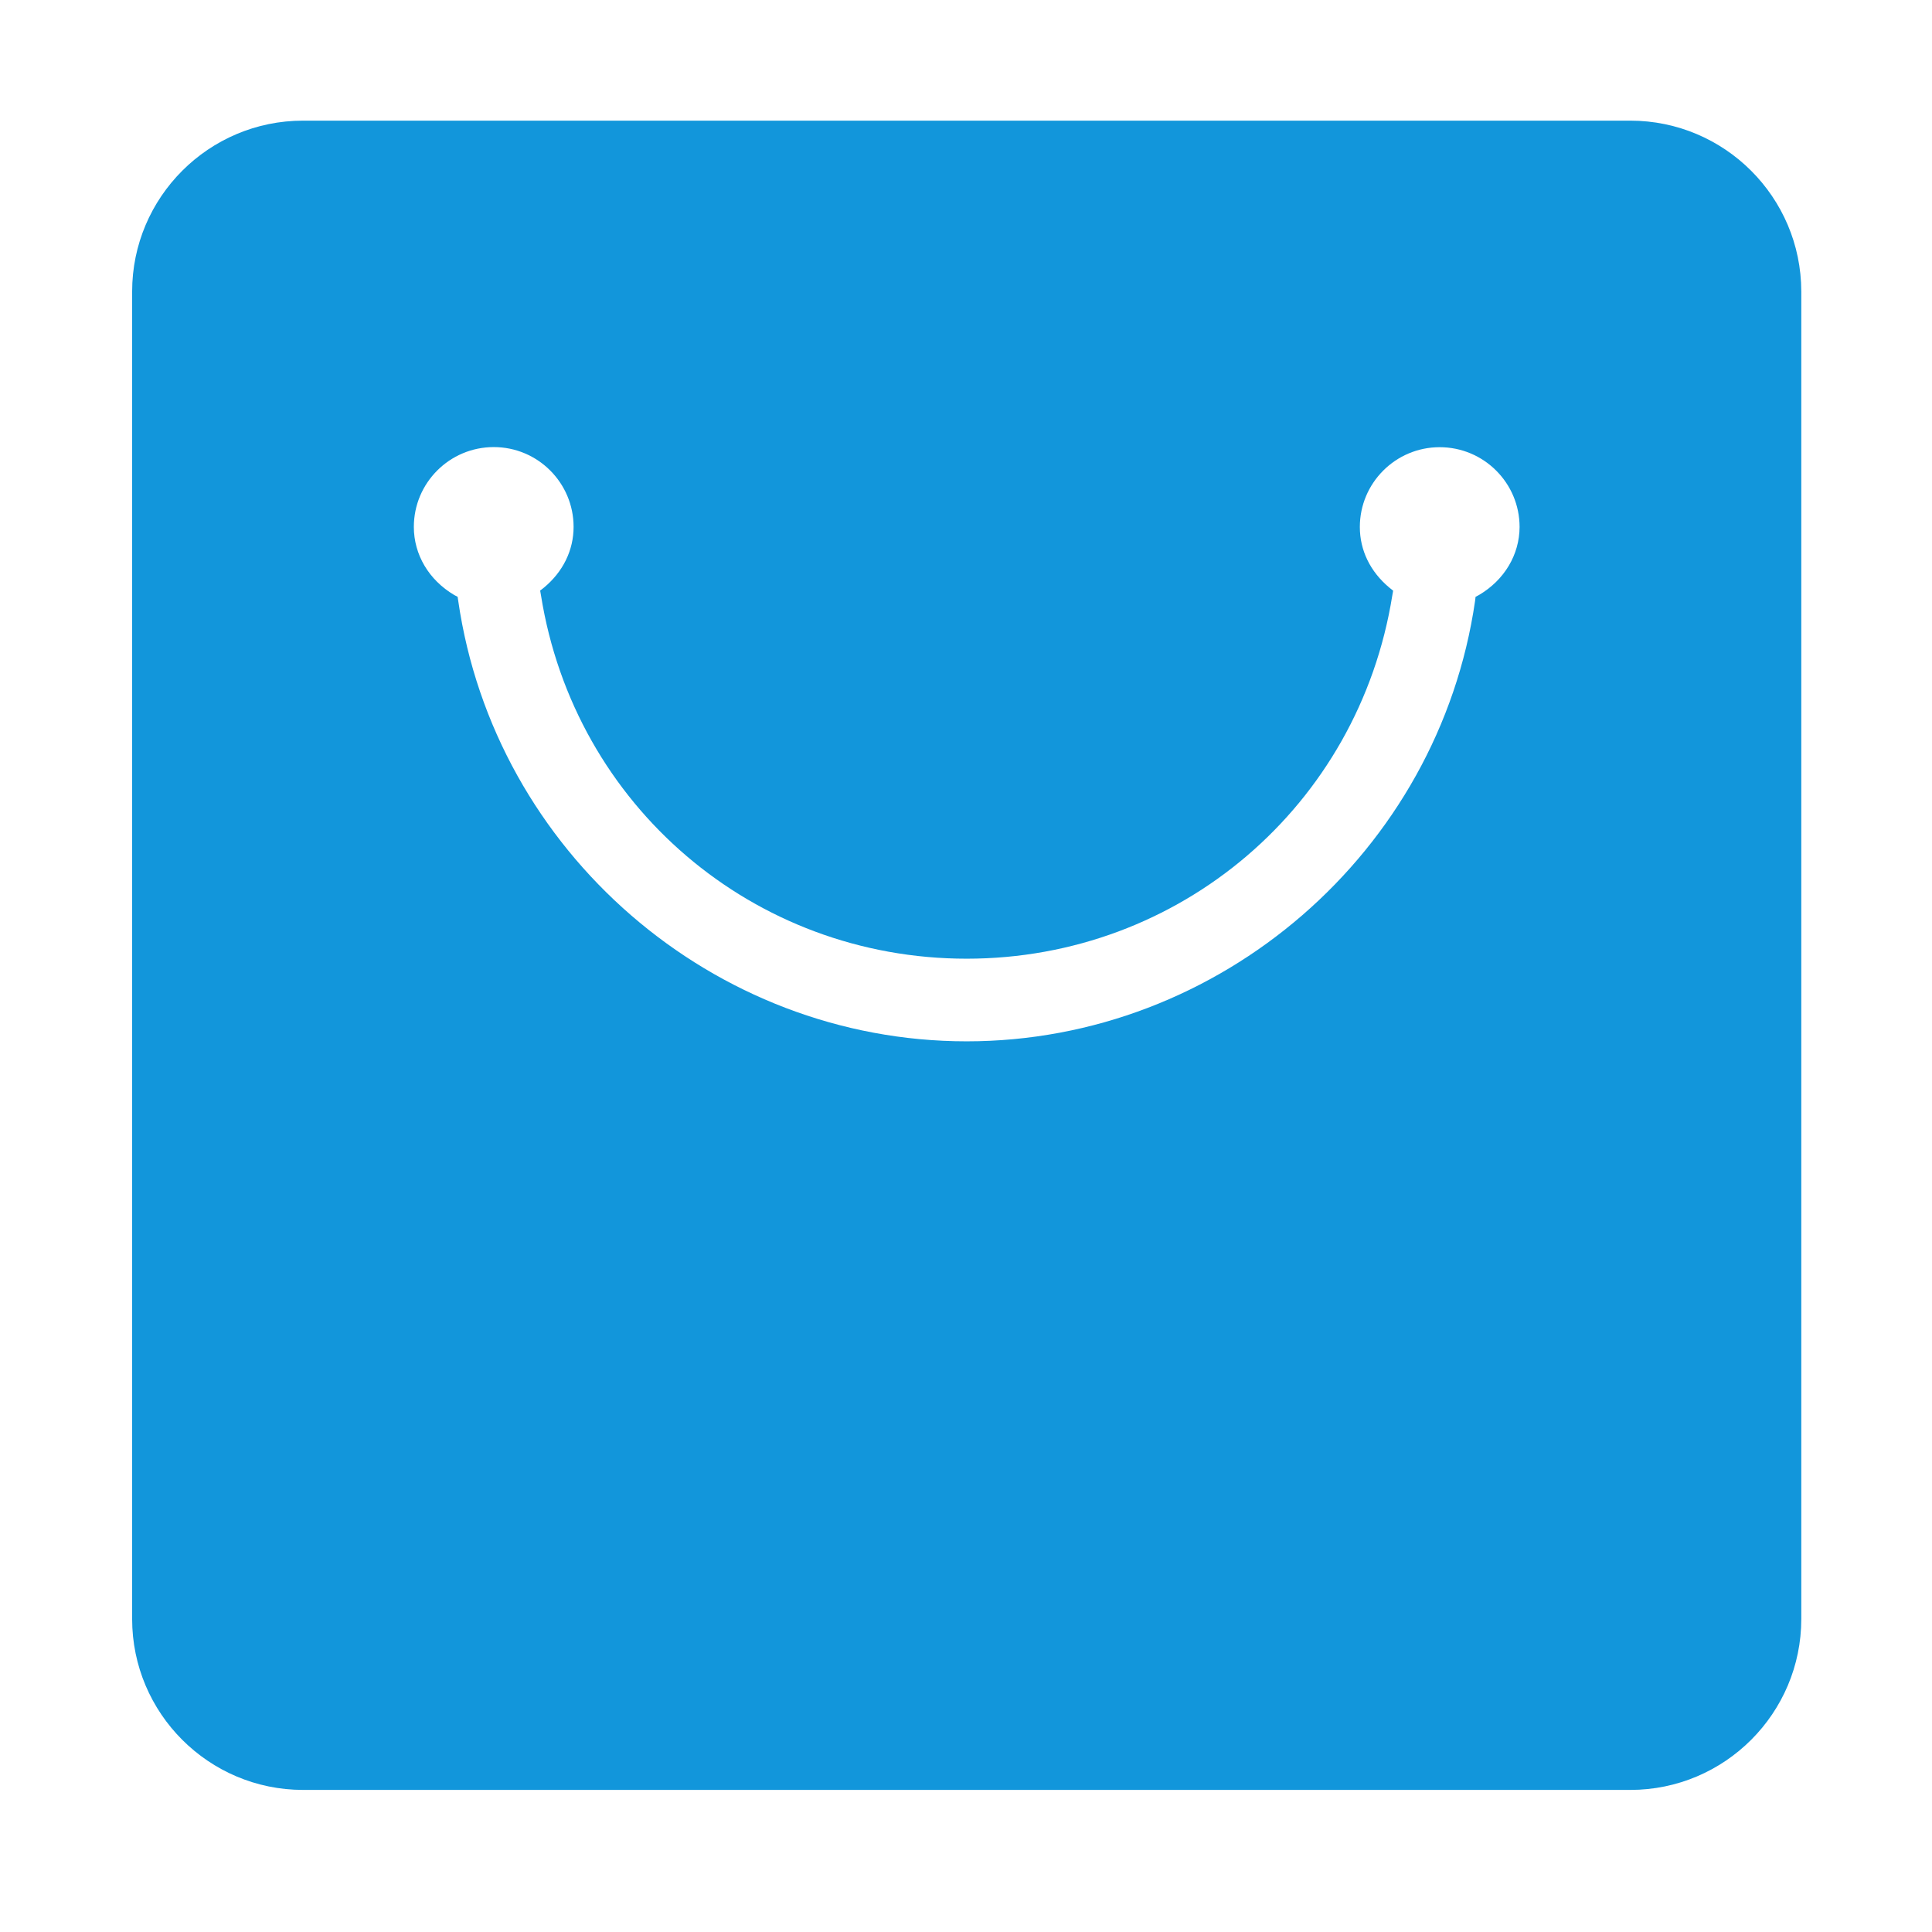 <?xml version="1.0" standalone="no"?><!DOCTYPE svg PUBLIC "-//W3C//DTD SVG 1.1//EN" "http://www.w3.org/Graphics/SVG/1.1/DTD/svg11.dtd"><svg t="1567768678231" class="icon" viewBox="0 0 1024 1024" version="1.1" xmlns="http://www.w3.org/2000/svg" p-id="2902" xmlns:xlink="http://www.w3.org/1999/xlink" width="48" height="48"><defs><style type="text/css"></style></defs><path d="M864.063 63.944h-703.43c-49.979 0-90.597 40.619-90.597 90.597v703.553c0 49.981 40.619 90.598 90.597 90.598h703.493c49.974 0 90.593-40.619 90.593-90.598V154.479c-0.058-49.979-40.681-90.534-90.657-90.534zM783.95 315.329l-1.872 0.997-0.249 2.122c-19.284 133.089-135.147 233.48-269.482 233.48-134.332 0-250.198-100.39-269.478-233.48l-0.313-2.122-1.872-0.997c-13.351-7.924-21.339-21.338-21.339-36.063 0-23.337 18.967-42.305 42.364-42.305 23.337 0 42.306 18.967 42.306 42.305 0 12.291-5.554 23.768-15.723 32.192l-1.999 1.56 0.435 2.497c17.784 111.623 112.686 192.612 225.618 192.612 112.934 0 207.835-81.052 225.618-192.612l0.436-2.435-1.931-1.559c-10.231-8.487-15.726-19.902-15.726-32.197 0-23.332 18.967-42.306 42.305-42.306 23.396 0 42.364 18.968 42.364 42.306-0.063 14.665-8.047 28.079-21.461 36.003z" p-id="2903" fill="#1296db"></path></svg>